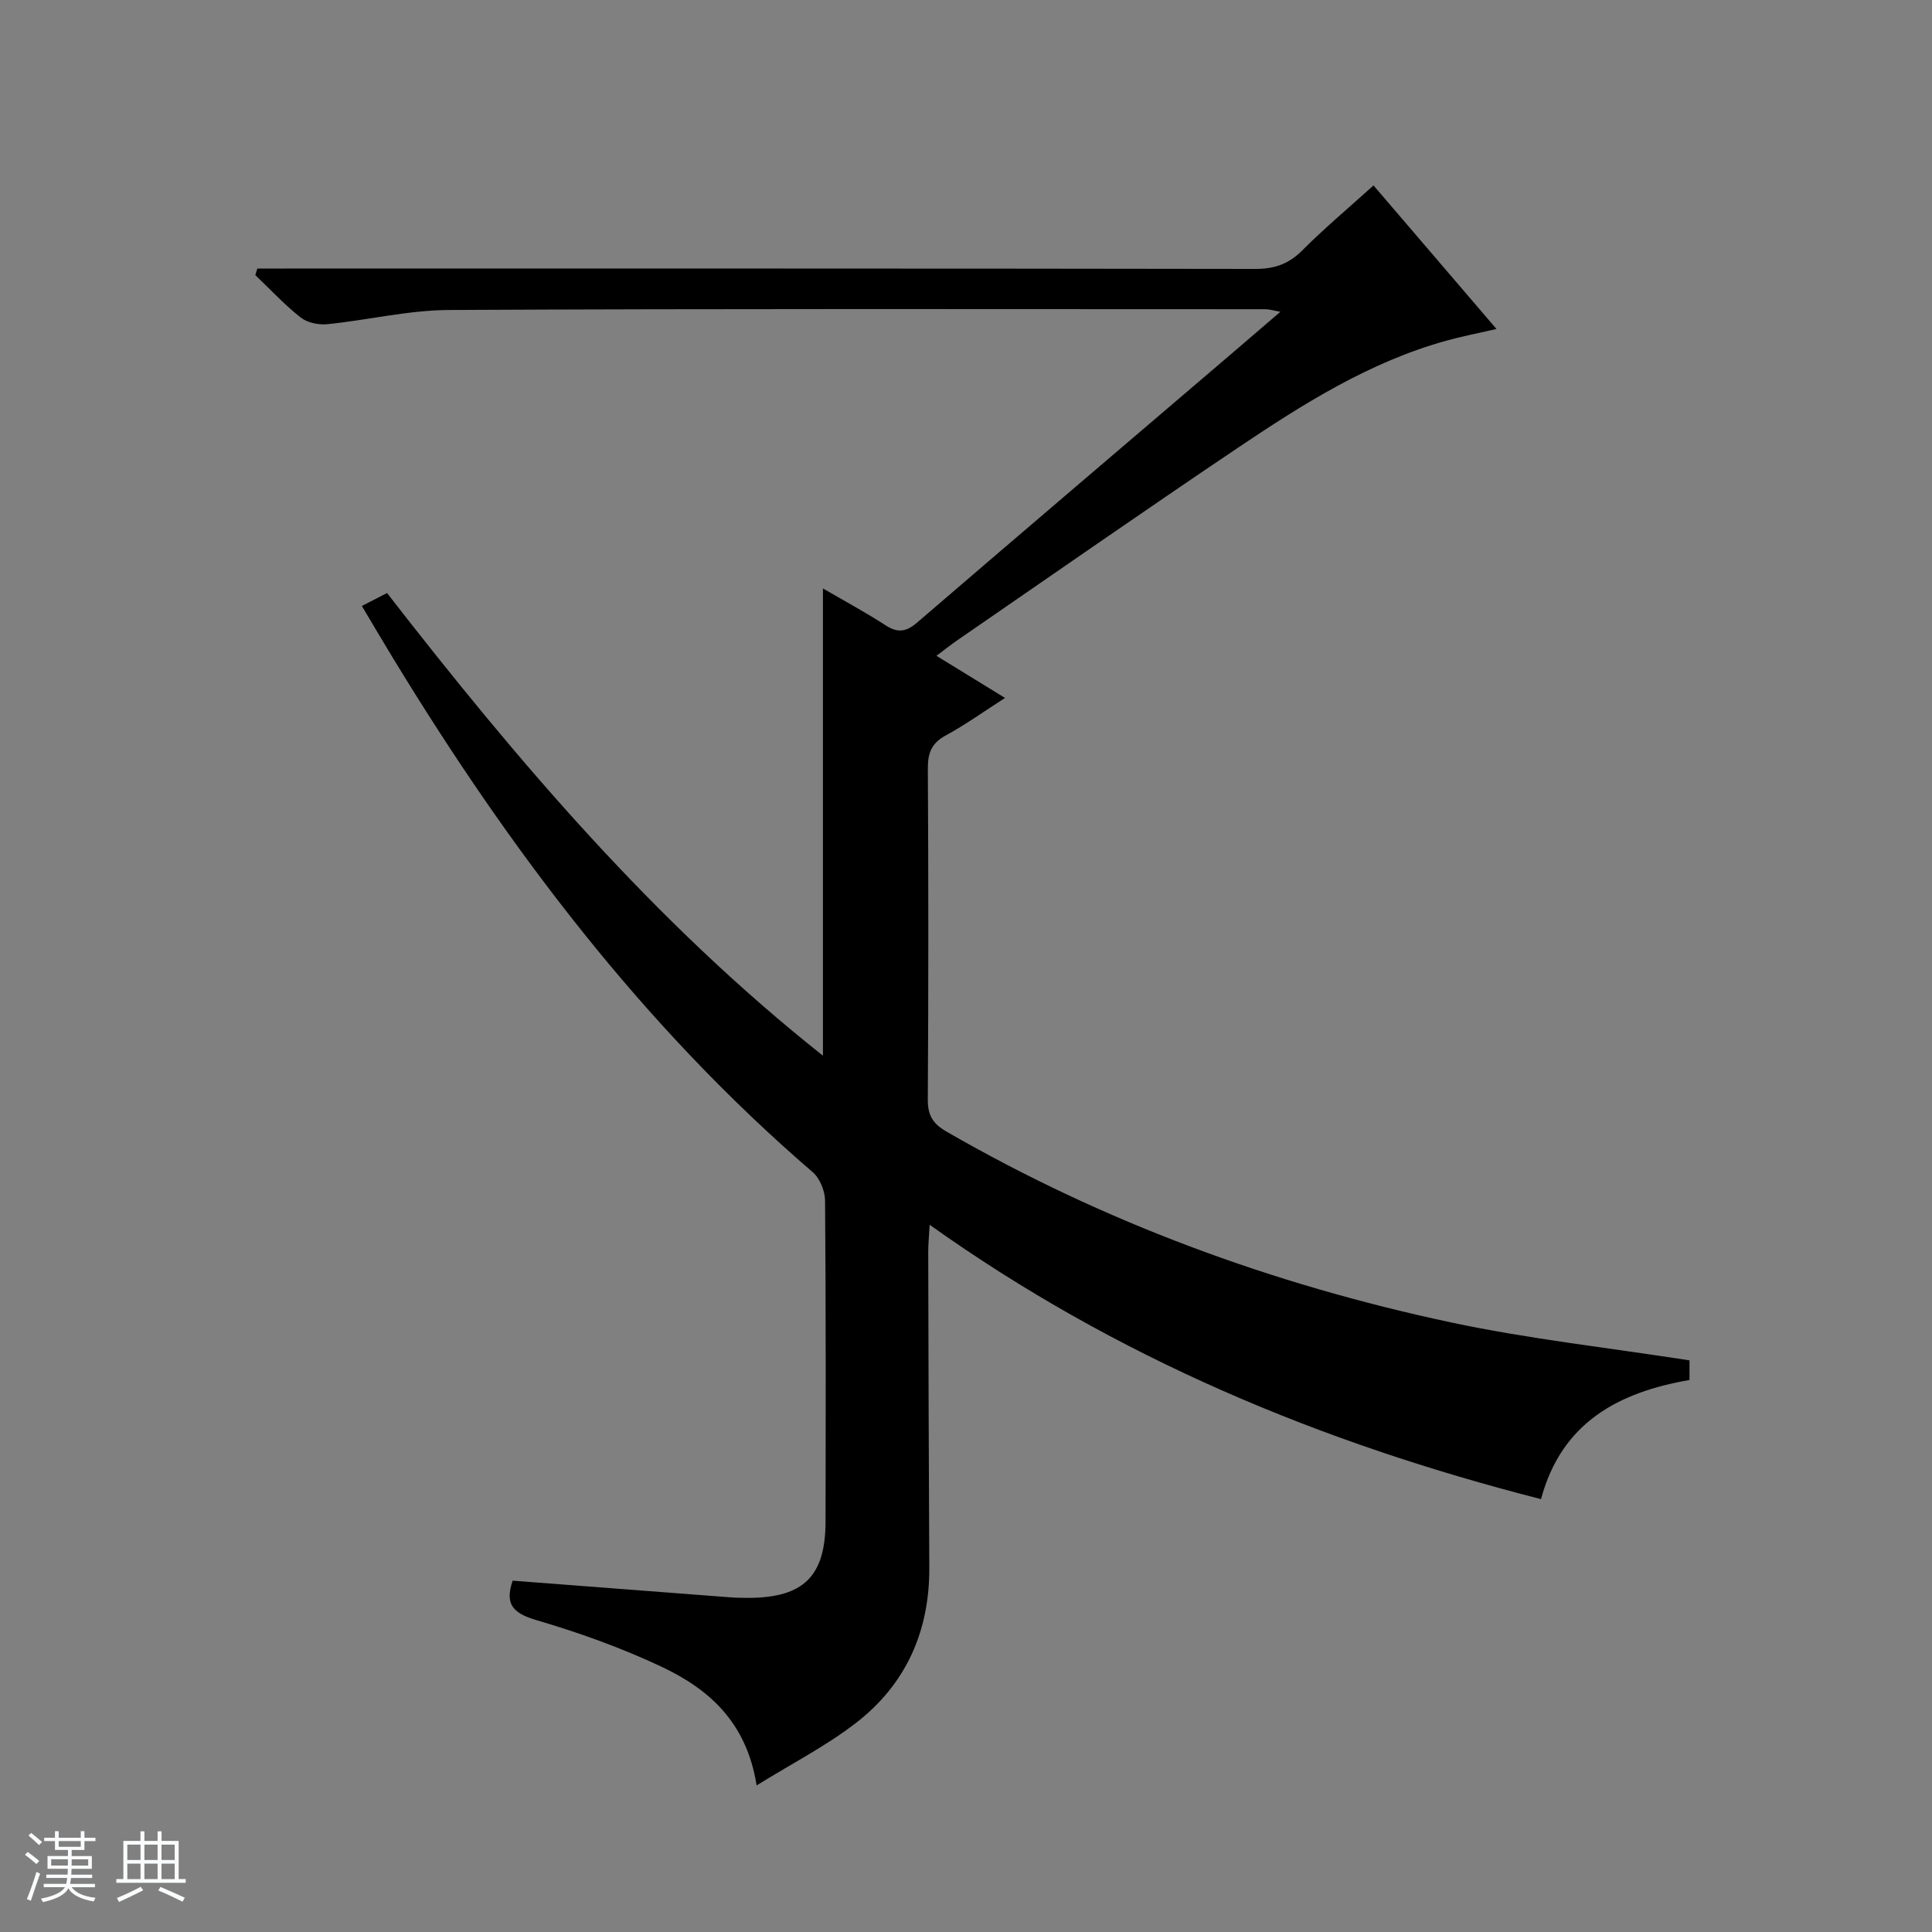 <svg enable-background="new 0 0 400 400" viewBox="0 0 400 400" xmlns="http://www.w3.org/2000/svg"><rect x="0" y="0" width="400" height="400" fill="#808080" stroke="none"/><path d="m5.17 384 .56-.58c.85.61 1.65 1.24 2.4 1.87l-.59.64c-.84-.73-1.63-1.38-2.37-1.93m1.22 9.53-.82-.34c.71-1.76 1.37-3.64 1.98-5.63.24.13.5.25.76.36-.6 1.67-1.24 3.54-1.92 5.61m-.5-13.5.57-.54c.56.44 1.31 1.06 2.26 1.87l-.64.64c-.68-.66-1.41-1.32-2.19-1.97m3.25.46h2.24v-1.36h.77v1.36h4.57v-1.36h.76v1.36h2.28v.69h-2.28v1.84h-2.64v1.26h4.18v2.64h-4.21c0 .45-.02.86-.05 1.21h4.32v.69h-4.38c-.04.34-.1.75-.19 1.22h5.15v.69h-4.82c.87 1.19 2.51 1.92 4.93 2.19-.17.31-.3.57-.37.76-2.77-.49-4.52-1.41-5.26-2.76-.56 1.26-2.3 2.23-5.24 2.9-.12-.24-.26-.48-.43-.72 2.73-.55 4.38-1.34 4.96-2.38h-4.38v-.69h4.65c.1-.38.17-.79.21-1.22h-4.32v-.69h4.4c.03-.34.05-.75.05-1.21h-4.2v-2.64h4.23v-1.26h-2.69v-1.84h-2.24zm1.46 4.46v1.29h3.45c.01-.4.02-.57.01-.53v-.32-.45h-3.46zm1.55-2.59h4.57v-1.19h-4.57zm6.11 2.59h-3.42v.77c-.01.19-.01.37-.02.53h3.44z" fill="#fafbfc"/><path d="m32.63 379.16h.82v1.98h3.54v7.89h1.46v.78h-14.37v-.78h1.46v-7.89h3.54v-1.98h.82v1.98h2.73zm-3.49 11.48.5.73c-1.61.82-3.28 1.63-5 2.41-.13-.27-.28-.55-.44-.82 1.75-.72 3.4-1.49 4.94-2.32m-2.78-5.55h2.73v-3.18h-2.73zm0 3.95h2.73v-3.2h-2.73zm3.54-3.95h2.73v-3.18h-2.73zm0 3.95h2.73v-3.2h-2.73zm7.89 4.68c-1.84-.92-3.51-1.7-5.02-2.32l.45-.73c1.89.8 3.57 1.55 5.04 2.23zm-1.62-11.81h-2.73v3.18h2.73zm-2.73 7.13h2.73v-3.2h-2.73v3.19z" fill="#fafbfc"/><path d="m106.14 327.26c15.23 1.17 30.13 2.32 45.04 3.45 1.33.1 2.66.12 3.99.11 11.24-.08 15.73-4.53 15.75-15.78.04-22.16.08-44.33-.1-66.49-.02-1.99-1.08-4.59-2.55-5.86-35.23-30.3-62.79-66.84-86.81-106.28-2.16-3.54-4.26-7.12-6.54-10.95 1.87-.96 3.57-1.84 5.21-2.68 27.06 34.84 55.32 68.09 90.25 95.79 0-32.53 0-64.34 0-96.74 4.45 2.59 8.8 4.93 12.93 7.61 2.51 1.63 4.27 1.43 6.54-.52 21.71-18.67 43.51-37.23 65.29-55.83 3.16-2.7 6.31-5.41 9.95-8.54-1.41-.25-2.29-.53-3.17-.53-56.32-.01-112.64-.13-168.97.16-8.4.04-16.77 2.09-25.19 2.94-1.8.18-4.13-.3-5.5-1.38-3.36-2.64-6.29-5.82-9.4-8.78.14-.45.28-.91.42-1.36h5.61c66.99 0 133.97-.03 200.96.08 3.95.01 6.91-.98 9.73-3.8 4.57-4.58 9.54-8.75 14.79-13.49 8.46 9.87 16.71 19.51 25.46 29.72-3.99.92-7.18 1.54-10.3 2.4-15.97 4.41-29.77 13.14-43.3 22.24-19.47 13.09-38.7 26.51-58.03 39.81-1.33.92-2.59 1.93-4.32 3.22 4.9 3.01 9.4 5.77 14.2 8.72-4.25 2.72-8.15 5.52-12.33 7.8-2.93 1.6-3.67 3.67-3.65 6.85.13 22.83.14 45.66-.01 68.49-.02 3.28 1.05 5.02 3.88 6.65 32.67 18.84 67.66 31.66 104.43 39.5 16.16 3.44 32.67 5.25 49.39 7.86v4.06c-14.52 2.52-26.45 8.66-30.74 24.67-45.5-11.63-87.84-29.2-126.57-56.8-.13 2.37-.3 3.94-.3 5.51.05 21.83.1 43.65.22 65.48.07 13.18-4.85 24.17-15.2 32.16-6.19 4.78-13.28 8.41-20.55 12.92-2.08-13.16-9.95-19.98-19.69-24.57-8.37-3.95-17.21-7.1-26.1-9.71-4.78-1.44-6.34-3.34-4.72-8.11z" fill="#000001"/></svg>